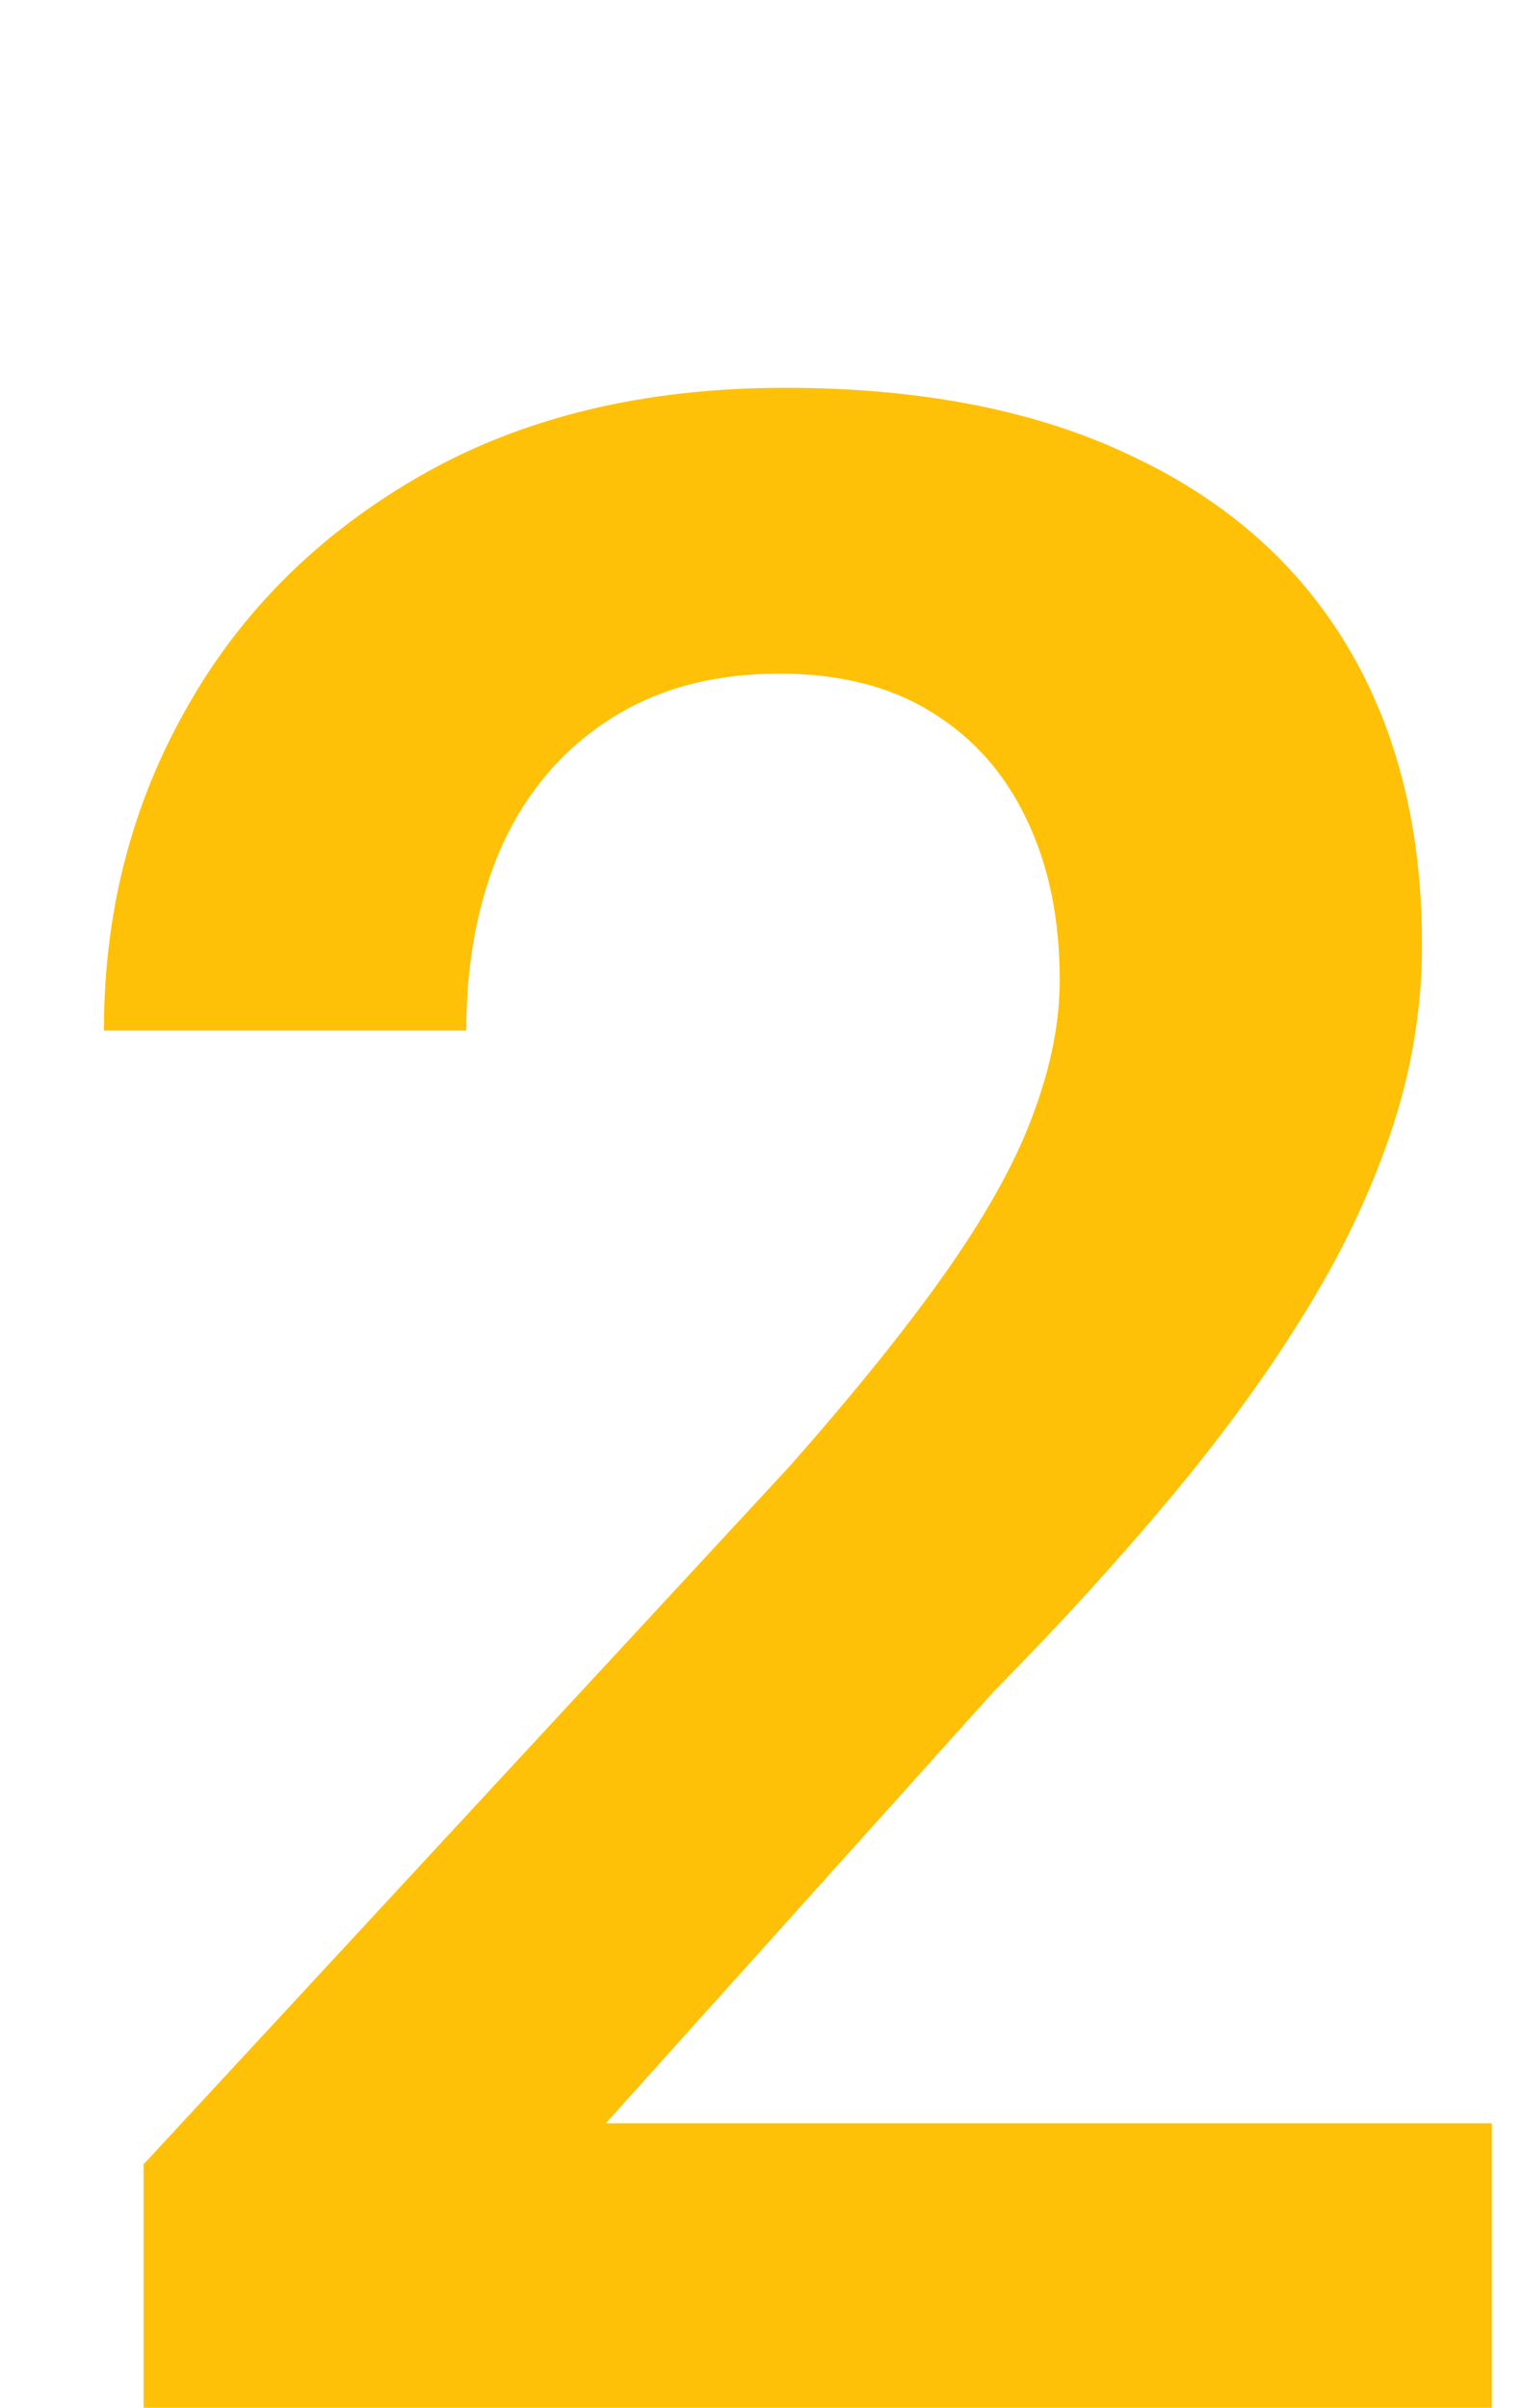 <svg width="31" height="49" viewBox="0 0 31 49" fill="none" xmlns="http://www.w3.org/2000/svg">
<path d="M30.365 43.211V49H2.922V44.046L16.087 29.824C17.46 28.265 18.545 26.911 19.343 25.76C20.141 24.61 20.707 23.571 21.041 22.643C21.394 21.697 21.57 20.797 21.57 19.943C21.57 18.7 21.347 17.615 20.902 16.687C20.456 15.741 19.807 15.008 18.954 14.488C18.119 13.969 17.089 13.709 15.864 13.709C14.51 13.709 13.35 14.024 12.385 14.655C11.439 15.268 10.715 16.121 10.214 17.216C9.732 18.311 9.491 19.563 9.491 20.973H2.115C2.115 18.58 2.672 16.399 3.785 14.433C4.898 12.447 6.494 10.861 8.572 9.673C10.65 8.486 13.118 7.892 15.976 7.892C18.759 7.892 21.115 8.356 23.045 9.284C24.975 10.193 26.44 11.492 27.442 13.18C28.444 14.869 28.945 16.882 28.945 19.22C28.945 20.519 28.732 21.799 28.305 23.061C27.878 24.322 27.275 25.575 26.496 26.818C25.735 28.043 24.826 29.286 23.769 30.547C22.711 31.809 21.533 33.099 20.234 34.416L12.33 43.211H30.365Z" fill="#FFC107"/>
</svg>
